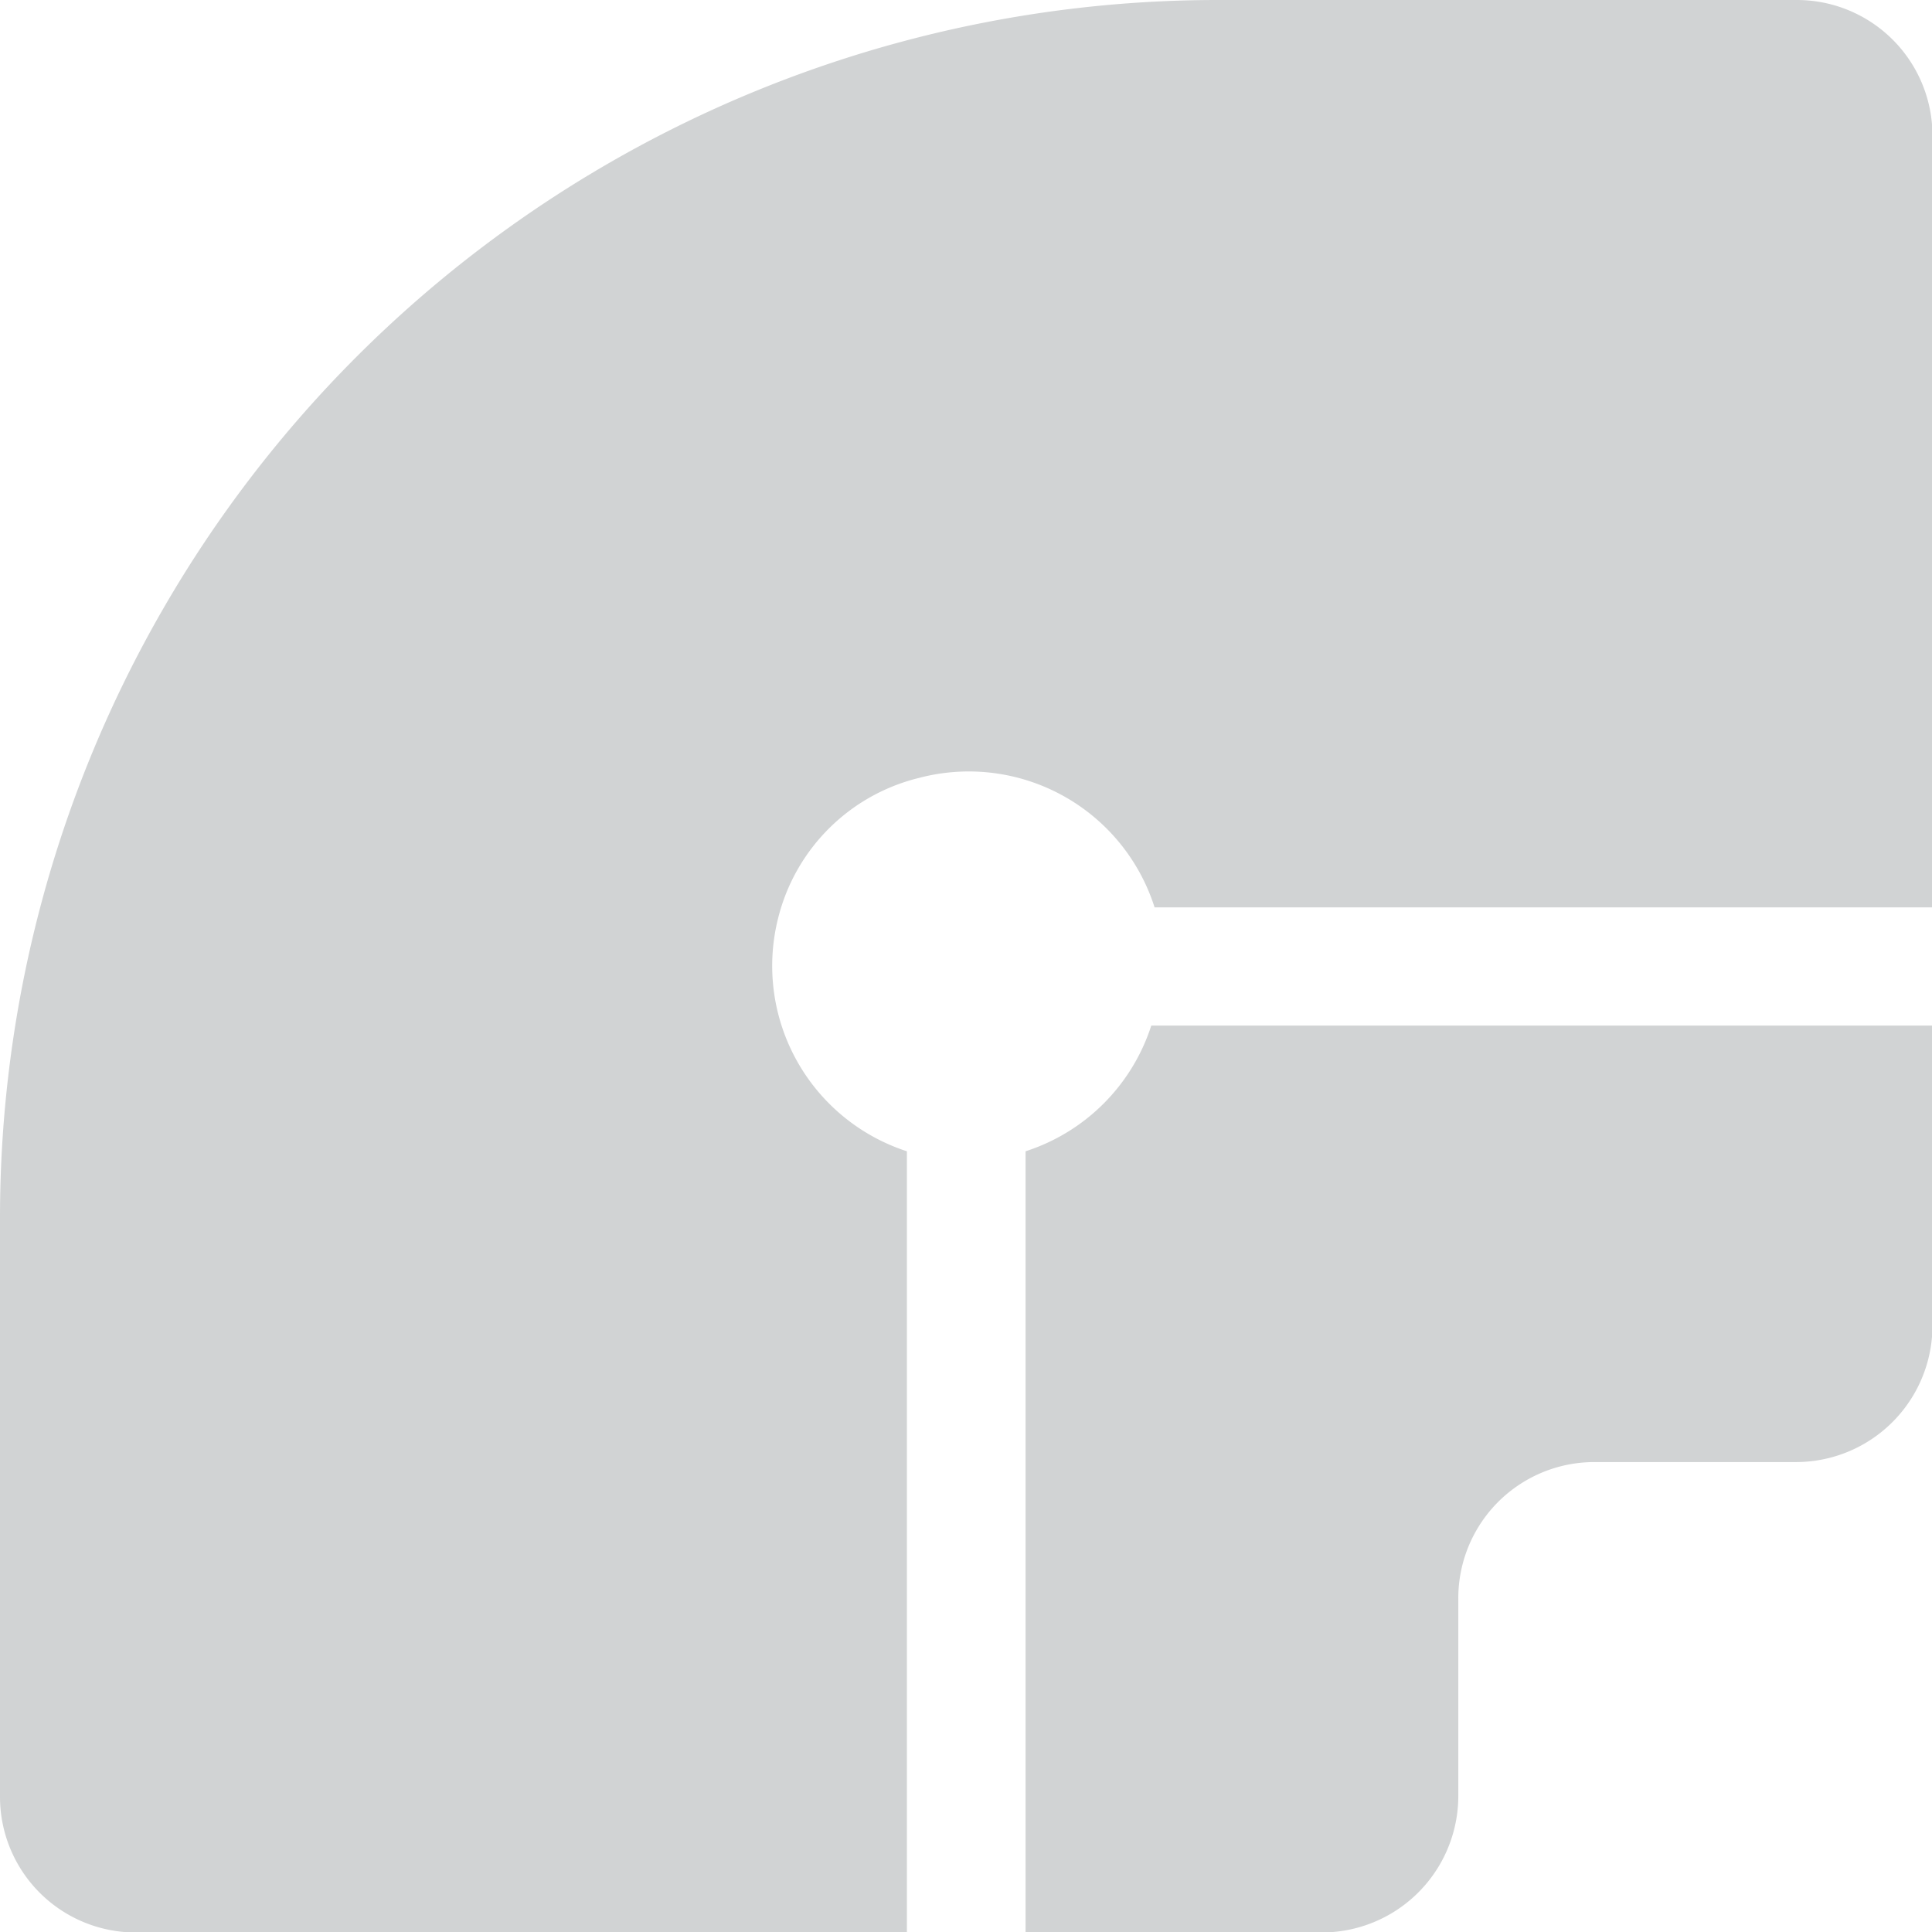 <svg xmlns="http://www.w3.org/2000/svg" viewBox="0 0 41.03 41.03"><path d="M26.26,28.93V45.52h6.29a2.9,2.9,0,0,0,2.9-2.9V38.43a2.89,2.89,0,0,1,2.89-2.9h4.28a2.9,2.9,0,0,0,2.9-2.9V26.26H28.93A4.14,4.14,0,0,1,26.26,28.93Z" transform="translate(-4.48 -4.48)" style="fill:#d1d3d4"/><path d="M42.64,4.48H30.34A25.86,25.86,0,0,0,4.48,30.34v12.3a2.88,2.88,0,0,0,2.88,2.88H23.74V28.93A4.14,4.14,0,0,1,21,24a4.08,4.08,0,0,1,3-3,4.14,4.14,0,0,1,5,2.75H45.52V7.36A2.88,2.88,0,0,0,42.64,4.48Z" transform="translate(-4.48 -4.48)" style="fill:#d1d3d4"/></svg>